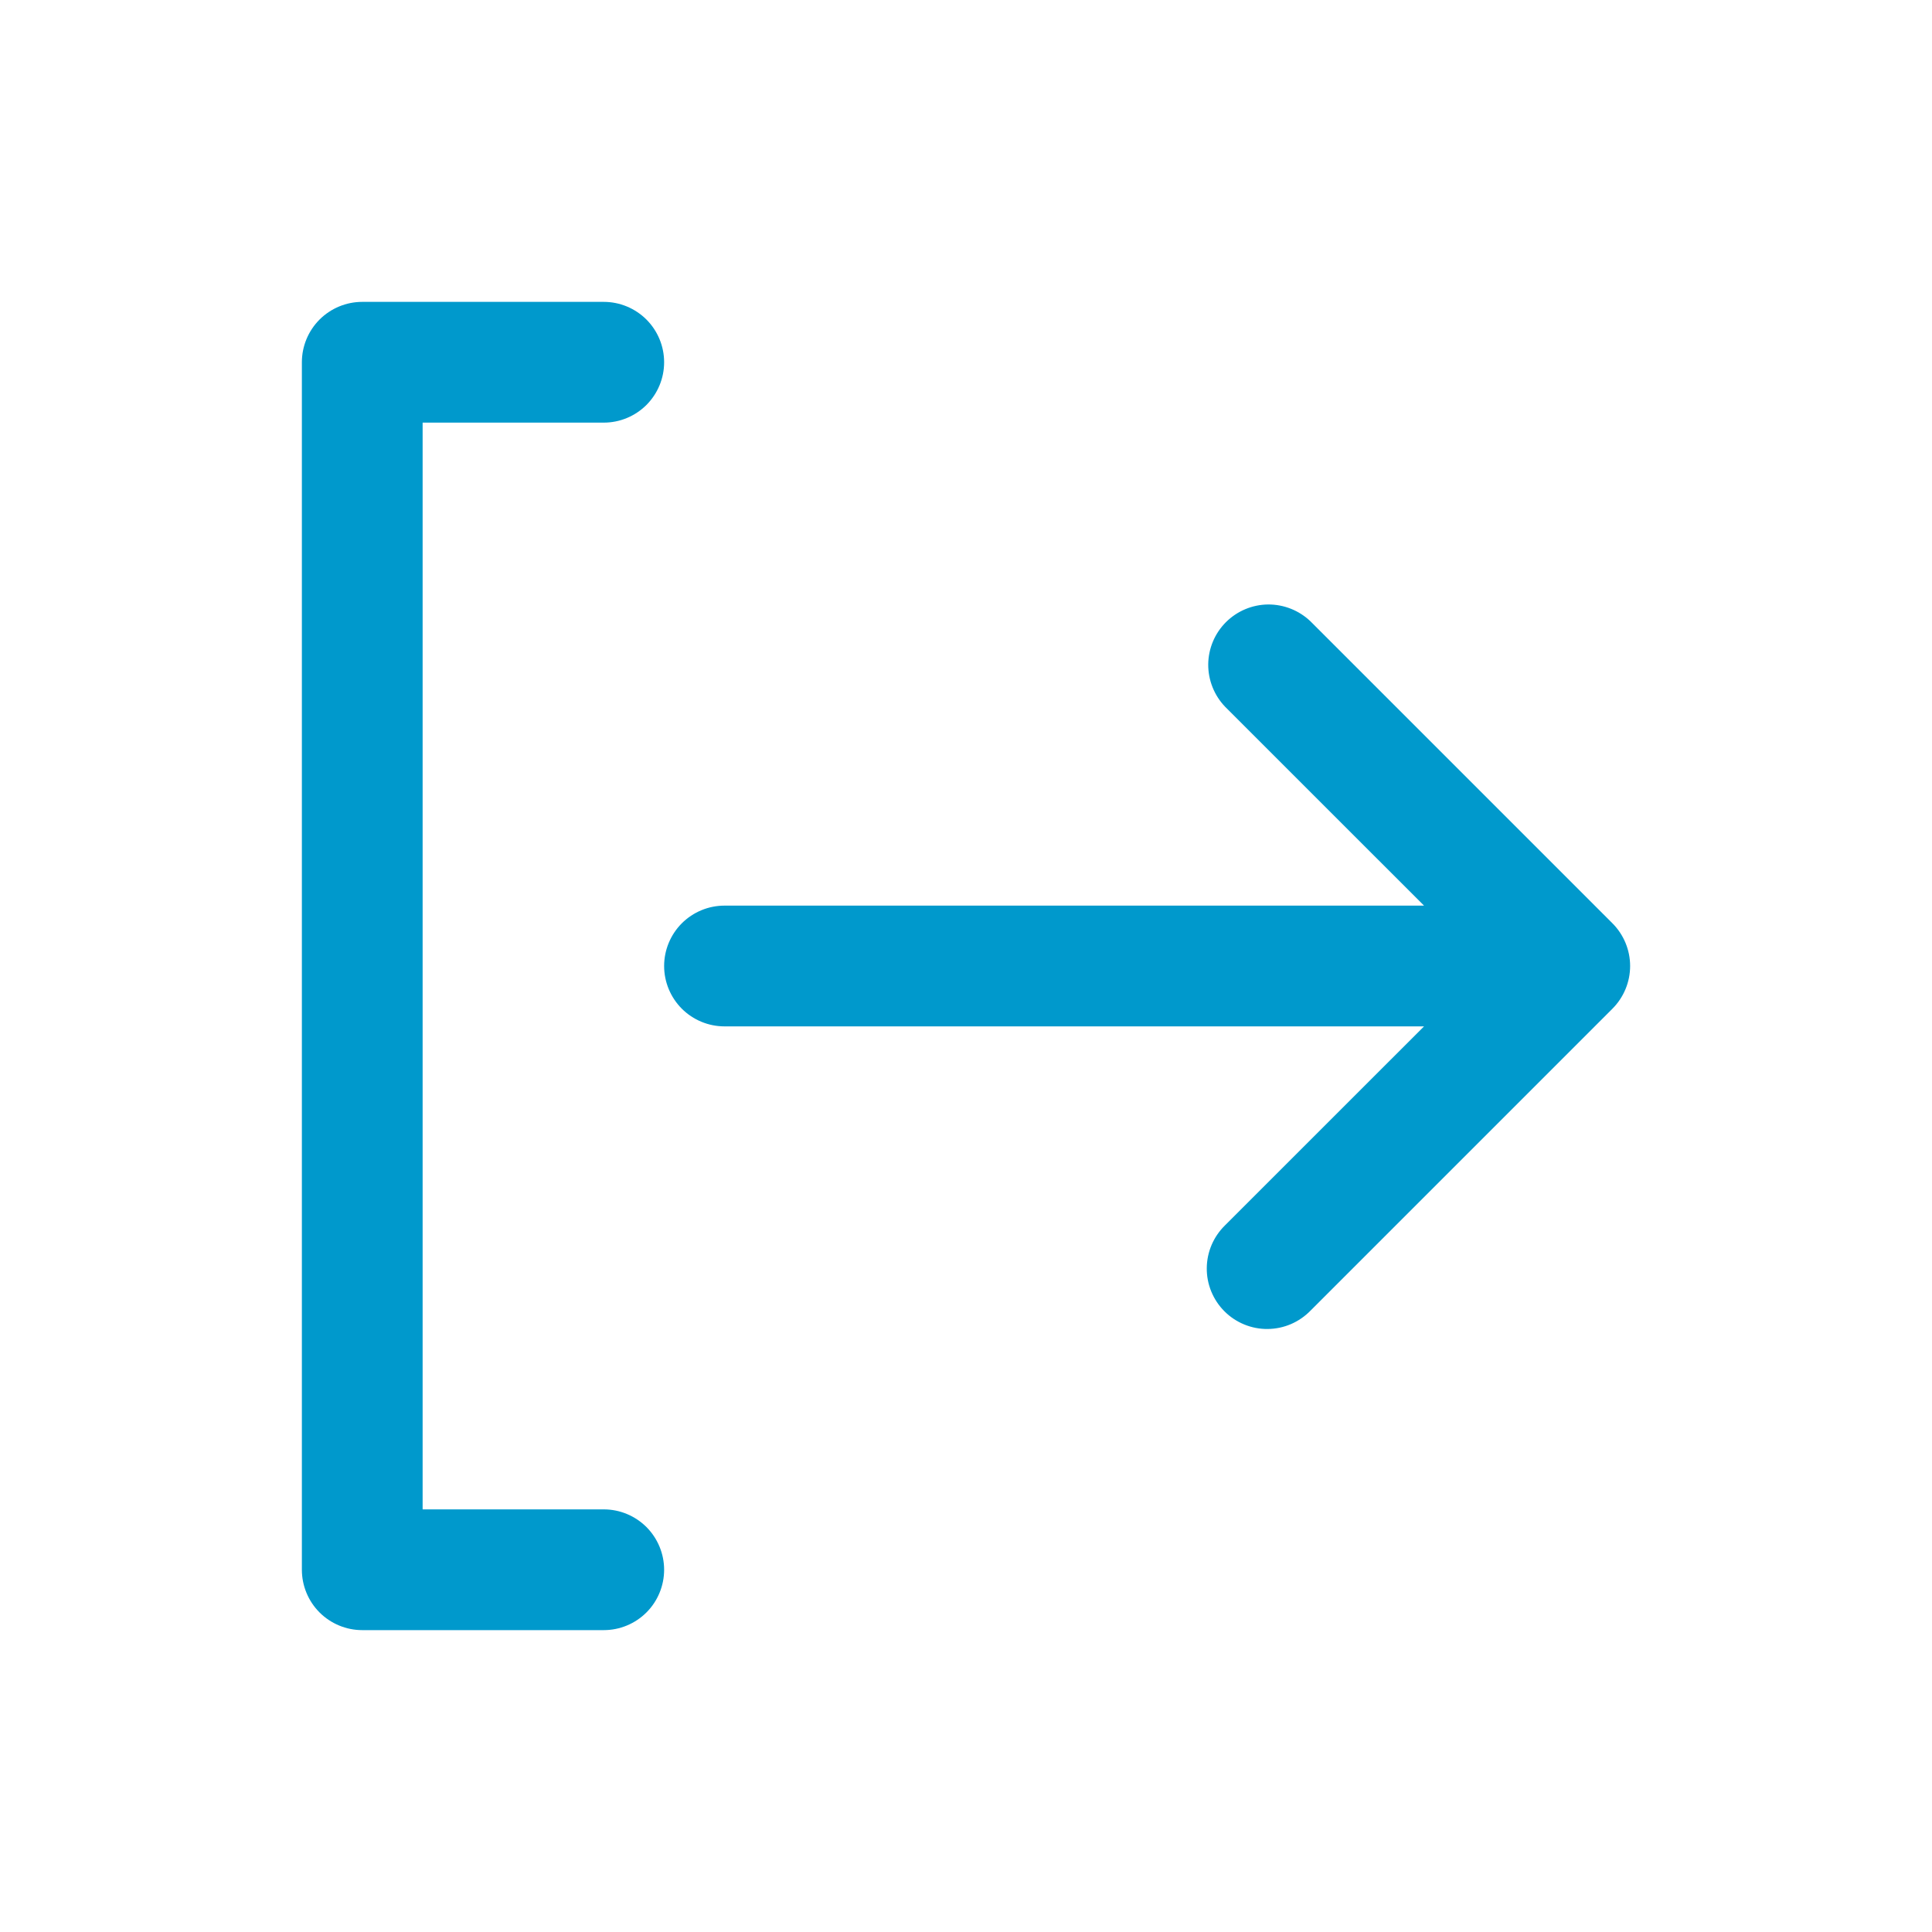 <svg width="40" height="40" viewBox="0 0 40 40" fill="none" xmlns="http://www.w3.org/2000/svg">
<path d="M33.384 19.116L27.134 12.866C26.898 12.639 26.582 12.513 26.255 12.515C25.927 12.518 25.613 12.65 25.381 12.882C25.15 13.113 25.018 13.427 25.015 13.755C25.013 14.082 25.139 14.398 25.366 14.634L29.483 18.75H15C14.668 18.75 14.351 18.882 14.116 19.116C13.882 19.351 13.75 19.669 13.75 20C13.75 20.331 13.882 20.649 14.116 20.884C14.351 21.118 14.668 21.25 15 21.25H29.483L25.366 25.366C25.247 25.482 25.152 25.619 25.086 25.772C25.021 25.924 24.986 26.088 24.985 26.255C24.983 26.421 25.015 26.585 25.078 26.739C25.141 26.892 25.233 27.032 25.351 27.149C25.468 27.267 25.608 27.359 25.761 27.422C25.915 27.485 26.079 27.517 26.245 27.515C26.412 27.514 26.576 27.479 26.728 27.414C26.881 27.348 27.018 27.253 27.134 27.134L33.384 20.884C33.618 20.649 33.75 20.331 33.75 20C33.75 19.669 33.618 19.351 33.384 19.116Z" fill="#0099CC"/>
<path d="M12.5 31.25H8.75V8.75H12.5C12.832 8.75 13.149 8.618 13.384 8.384C13.618 8.149 13.75 7.832 13.75 7.5C13.75 7.168 13.618 6.851 13.384 6.616C13.149 6.382 12.832 6.25 12.5 6.25H7.5C7.168 6.25 6.851 6.382 6.616 6.616C6.382 6.851 6.25 7.168 6.25 7.5V32.5C6.25 32.831 6.382 33.15 6.616 33.384C6.851 33.618 7.168 33.75 7.5 33.75H12.5C12.832 33.75 13.149 33.618 13.384 33.384C13.618 33.15 13.75 32.831 13.75 32.5C13.75 32.169 13.618 31.851 13.384 31.616C13.149 31.382 12.832 31.25 12.5 31.25Z" fill="#0099CC"/>
</svg>
